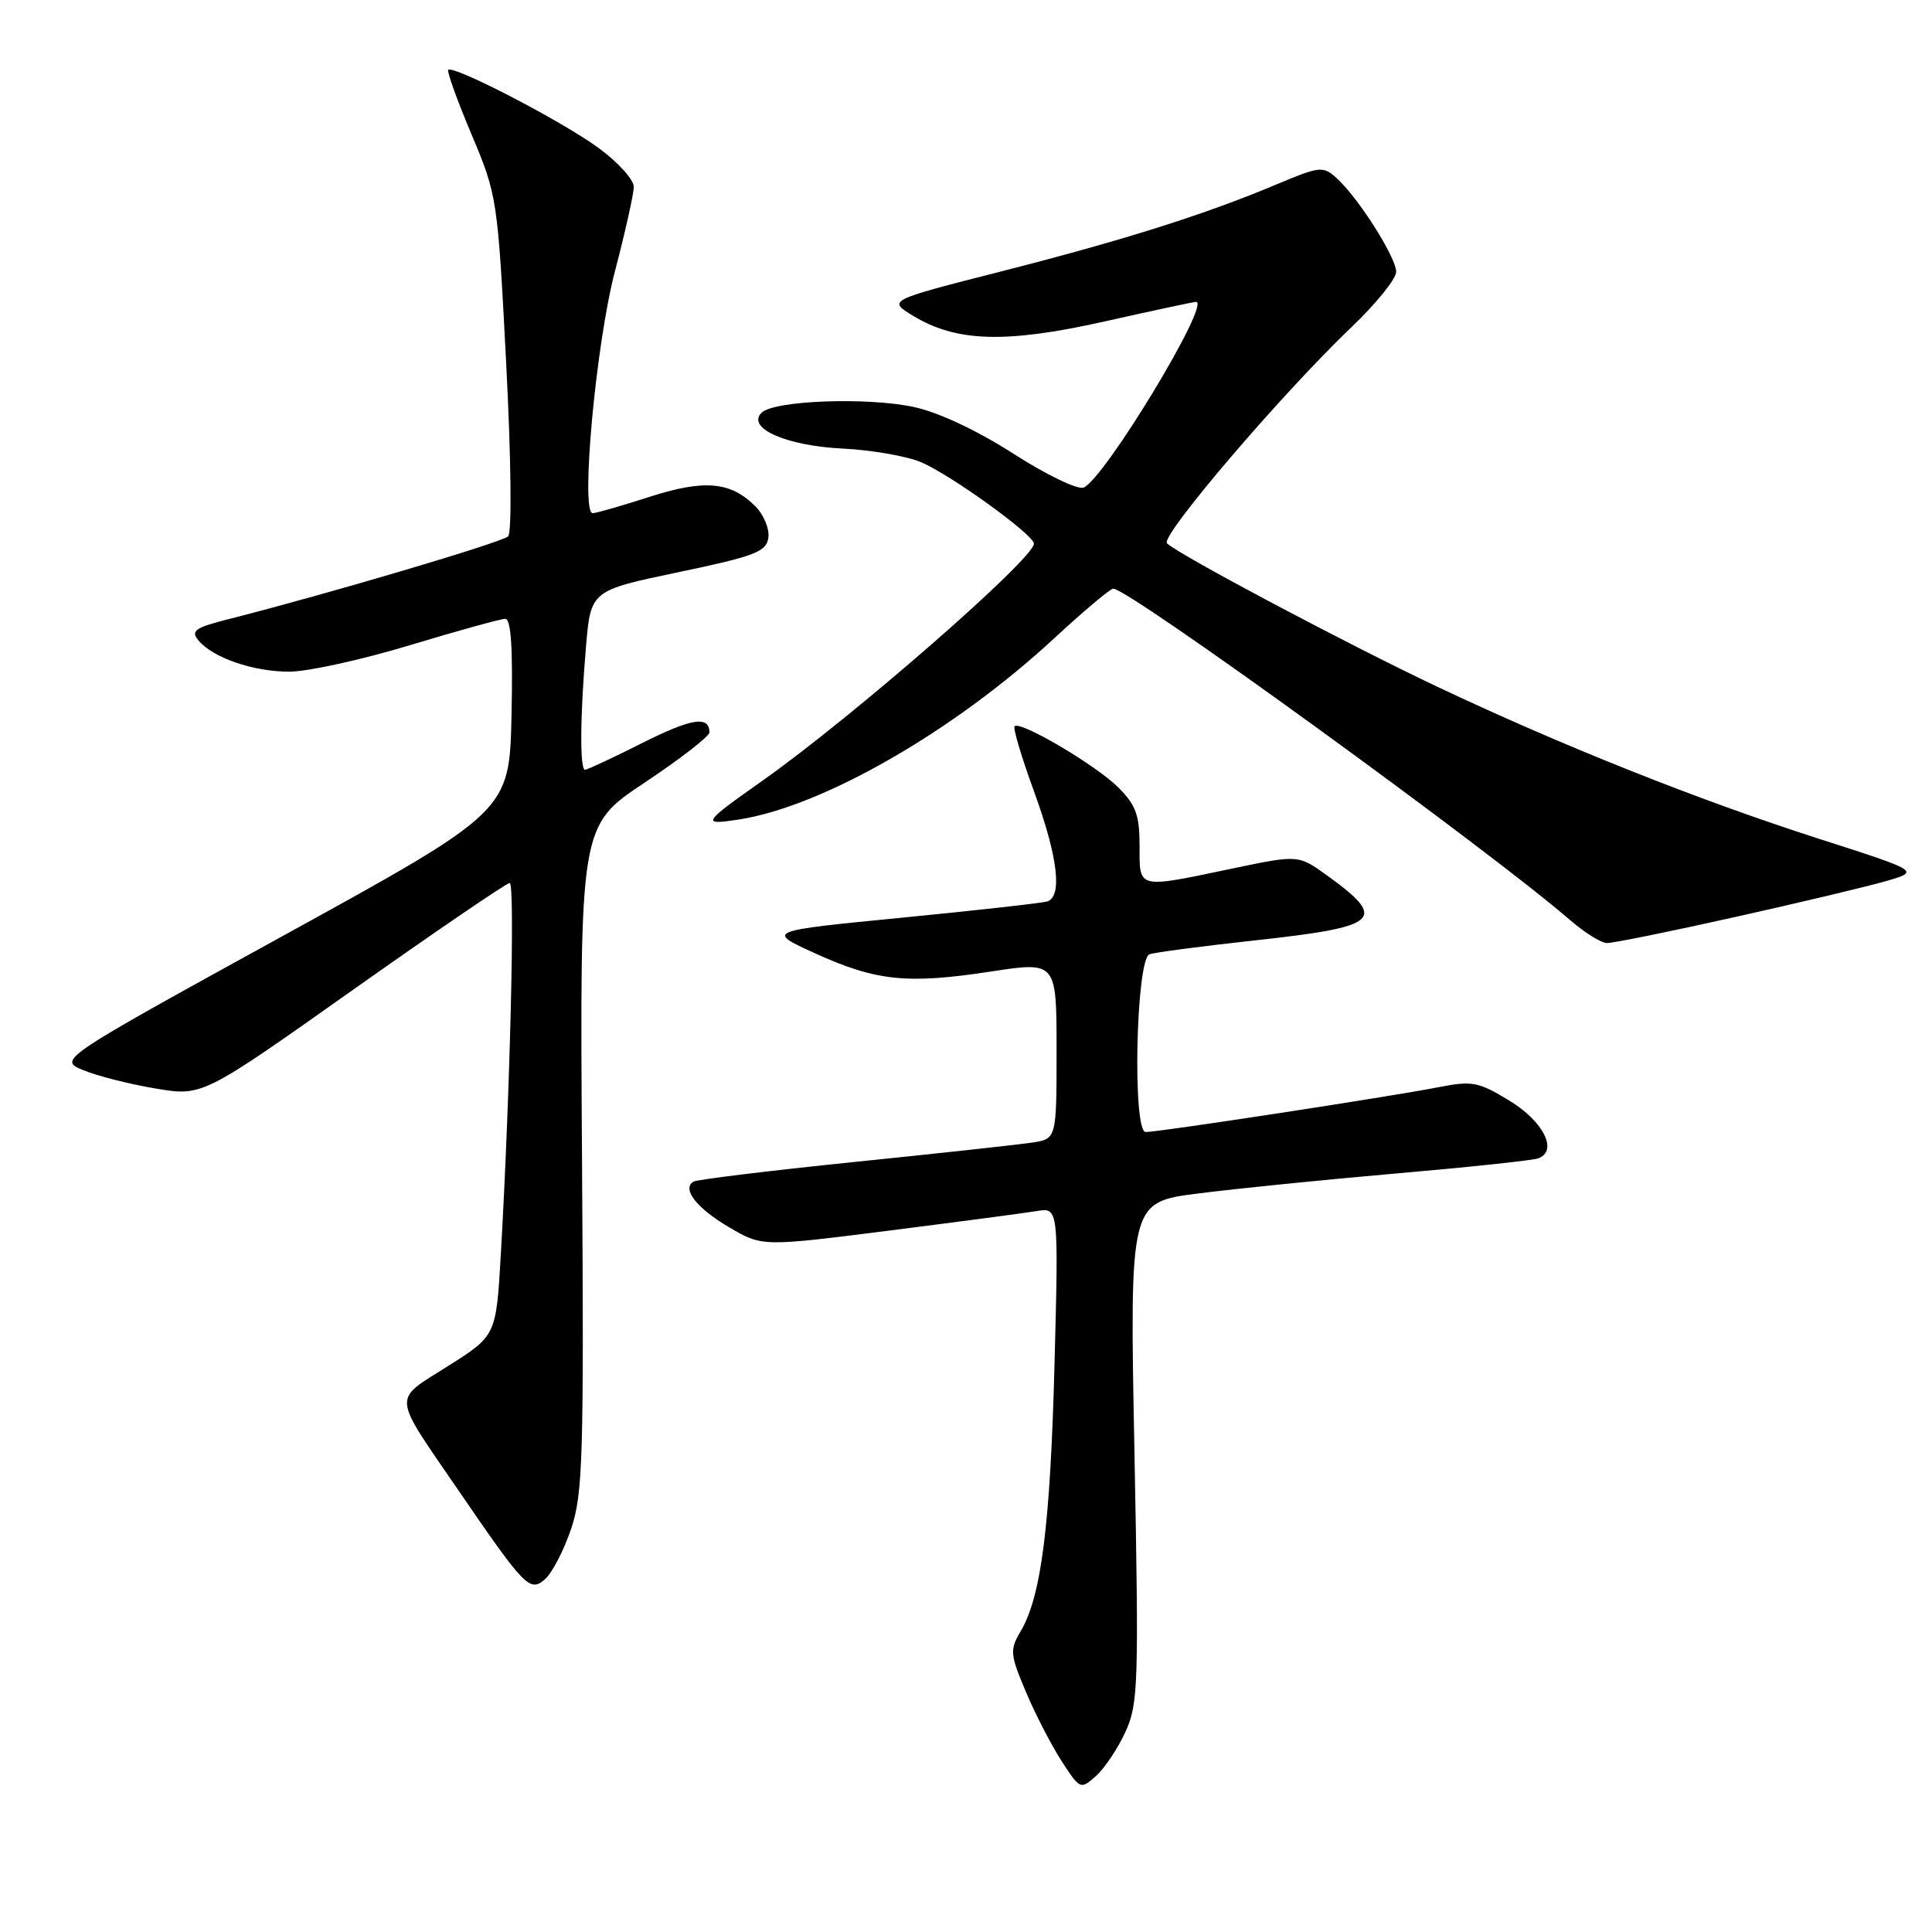 <?xml version="1.0" encoding="UTF-8" standalone="no"?>
<!DOCTYPE svg PUBLIC "-//W3C//DTD SVG 1.1//EN" "http://www.w3.org/Graphics/SVG/1.1/DTD/svg11.dtd" >
<svg xmlns="http://www.w3.org/2000/svg" xmlns:xlink="http://www.w3.org/1999/xlink" version="1.1" viewBox="0 0 256 256">
 <g >
 <path fill="currentColor"
d=" M 149.12 229.50 C 150.83 225.78 150.91 223.20 150.32 192.40 C 149.68 159.30 149.68 159.30 158.71 158.15 C 163.67 157.51 175.55 156.31 185.12 155.48 C 194.68 154.65 203.09 153.76 203.82 153.49 C 206.49 152.52 204.53 148.59 200.00 145.84 C 195.87 143.33 195.09 143.18 190.50 144.08 C 184.22 145.31 153.58 150.00 151.81 150.00 C 150.03 150.00 150.52 127.12 152.31 126.45 C 152.97 126.20 159.28 125.37 166.35 124.60 C 182.86 122.80 183.92 121.85 175.92 116.06 C 172.05 113.25 172.05 113.25 163.27 115.09 C 150.56 117.75 151.00 117.85 151.00 112.08 C 151.00 108.01 150.51 106.66 148.17 104.33 C 145.25 101.41 135.19 95.47 134.44 96.23 C 134.20 96.46 135.36 100.34 137.01 104.86 C 140.18 113.55 140.81 118.81 138.75 119.45 C 138.06 119.66 129.40 120.63 119.50 121.60 C 101.50 123.36 101.50 123.36 108.00 126.32 C 116.11 130.00 120.21 130.43 131.25 128.74 C 140.00 127.40 140.00 127.40 140.00 139.15 C 140.00 150.91 140.00 150.91 136.75 151.40 C 134.96 151.67 124.32 152.83 113.10 153.98 C 101.87 155.13 92.33 156.30 91.89 156.57 C 90.31 157.54 92.31 160.09 96.61 162.62 C 100.99 165.19 100.99 165.19 117.75 163.07 C 126.96 161.90 135.80 160.73 137.38 160.47 C 140.27 160.00 140.27 160.00 139.73 180.75 C 139.17 202.09 137.98 211.52 135.24 216.16 C 133.79 218.63 133.83 219.19 135.93 224.16 C 137.16 227.10 139.30 231.23 140.66 233.34 C 143.11 237.12 143.18 237.15 145.21 235.34 C 146.35 234.33 148.11 231.70 149.12 229.50 Z  M 75.66 202.63 C 77.24 198.00 77.38 193.21 77.12 153.46 C 76.83 109.41 76.83 109.41 85.42 103.70 C 90.14 100.56 94.00 97.57 94.00 97.05 C 94.00 94.79 91.62 95.17 85.07 98.47 C 81.21 100.41 77.81 102.00 77.52 102.00 C 76.82 102.00 76.86 94.92 77.64 85.78 C 78.27 78.25 78.27 78.25 89.89 75.82 C 100.06 73.69 101.54 73.12 101.81 71.26 C 101.98 70.08 101.21 68.21 100.09 67.09 C 96.80 63.80 93.35 63.49 86.02 65.85 C 82.36 67.03 78.98 68.00 78.53 68.00 C 76.90 68.00 78.96 45.60 81.47 36.00 C 82.84 30.77 83.97 25.72 83.98 24.76 C 83.99 23.80 81.86 21.46 79.25 19.56 C 74.40 16.02 60.07 8.59 59.40 9.26 C 59.20 9.47 60.58 13.31 62.48 17.81 C 65.88 25.87 65.94 26.31 67.07 48.09 C 67.73 60.83 67.84 70.56 67.33 71.07 C 66.54 71.86 43.34 78.73 30.28 82.04 C 25.86 83.16 25.24 83.59 26.28 84.84 C 28.20 87.16 33.54 89.00 38.34 89.00 C 40.76 89.00 47.94 87.42 54.29 85.50 C 60.64 83.58 66.34 82.00 66.95 82.00 C 67.72 82.00 67.97 85.90 67.78 94.75 C 67.50 107.50 67.50 107.50 37.58 123.96 C 7.66 140.42 7.66 140.42 11.08 141.82 C 12.96 142.59 17.27 143.68 20.66 144.24 C 26.83 145.27 26.83 145.27 46.81 131.13 C 57.80 123.36 67.13 117.00 67.54 117.00 C 68.26 117.00 67.60 144.61 66.36 166.24 C 65.74 176.98 65.74 176.98 59.35 181.02 C 51.96 185.69 51.86 184.51 60.69 197.40 C 69.55 210.34 70.20 211.01 72.21 209.26 C 73.15 208.44 74.70 205.46 75.66 202.63 Z  M 229.91 121.51 C 238.49 119.60 247.50 117.45 249.95 116.74 C 254.40 115.44 254.40 115.44 240.95 111.12 C 225.00 105.99 207.03 98.83 190.50 91.02 C 178.50 85.34 156.27 73.55 154.63 71.99 C 153.68 71.09 169.87 52.13 179.16 43.27 C 182.37 40.20 185.00 36.94 185.00 36.02 C 185.00 34.10 179.98 26.20 177.13 23.62 C 175.31 21.97 174.92 22.01 169.13 24.44 C 159.68 28.42 148.82 31.85 132.56 35.99 C 117.62 39.80 117.62 39.80 121.00 41.85 C 126.71 45.33 133.30 45.52 146.34 42.60 C 152.71 41.17 158.17 40.00 158.48 40.00 C 160.55 40.00 146.28 63.57 143.57 64.61 C 142.78 64.91 138.60 62.89 134.27 60.11 C 129.47 57.03 124.33 54.62 121.09 53.93 C 114.89 52.60 102.54 53.06 100.91 54.69 C 98.87 56.73 104.21 59.08 111.67 59.44 C 115.43 59.62 120.09 60.43 122.01 61.23 C 125.89 62.85 137.00 70.86 137.00 72.04 C 137.00 74.04 112.94 95.04 101.00 103.47 C 93.08 109.05 92.90 109.35 97.78 108.61 C 108.92 106.93 126.34 96.94 139.71 84.56 C 143.61 80.95 147.12 78.00 147.51 78.00 C 149.61 78.00 197.22 112.54 208.00 121.88 C 209.93 123.55 212.14 124.94 212.91 124.96 C 213.69 124.98 221.34 123.43 229.91 121.51 Z "/>
</g>
</svg>